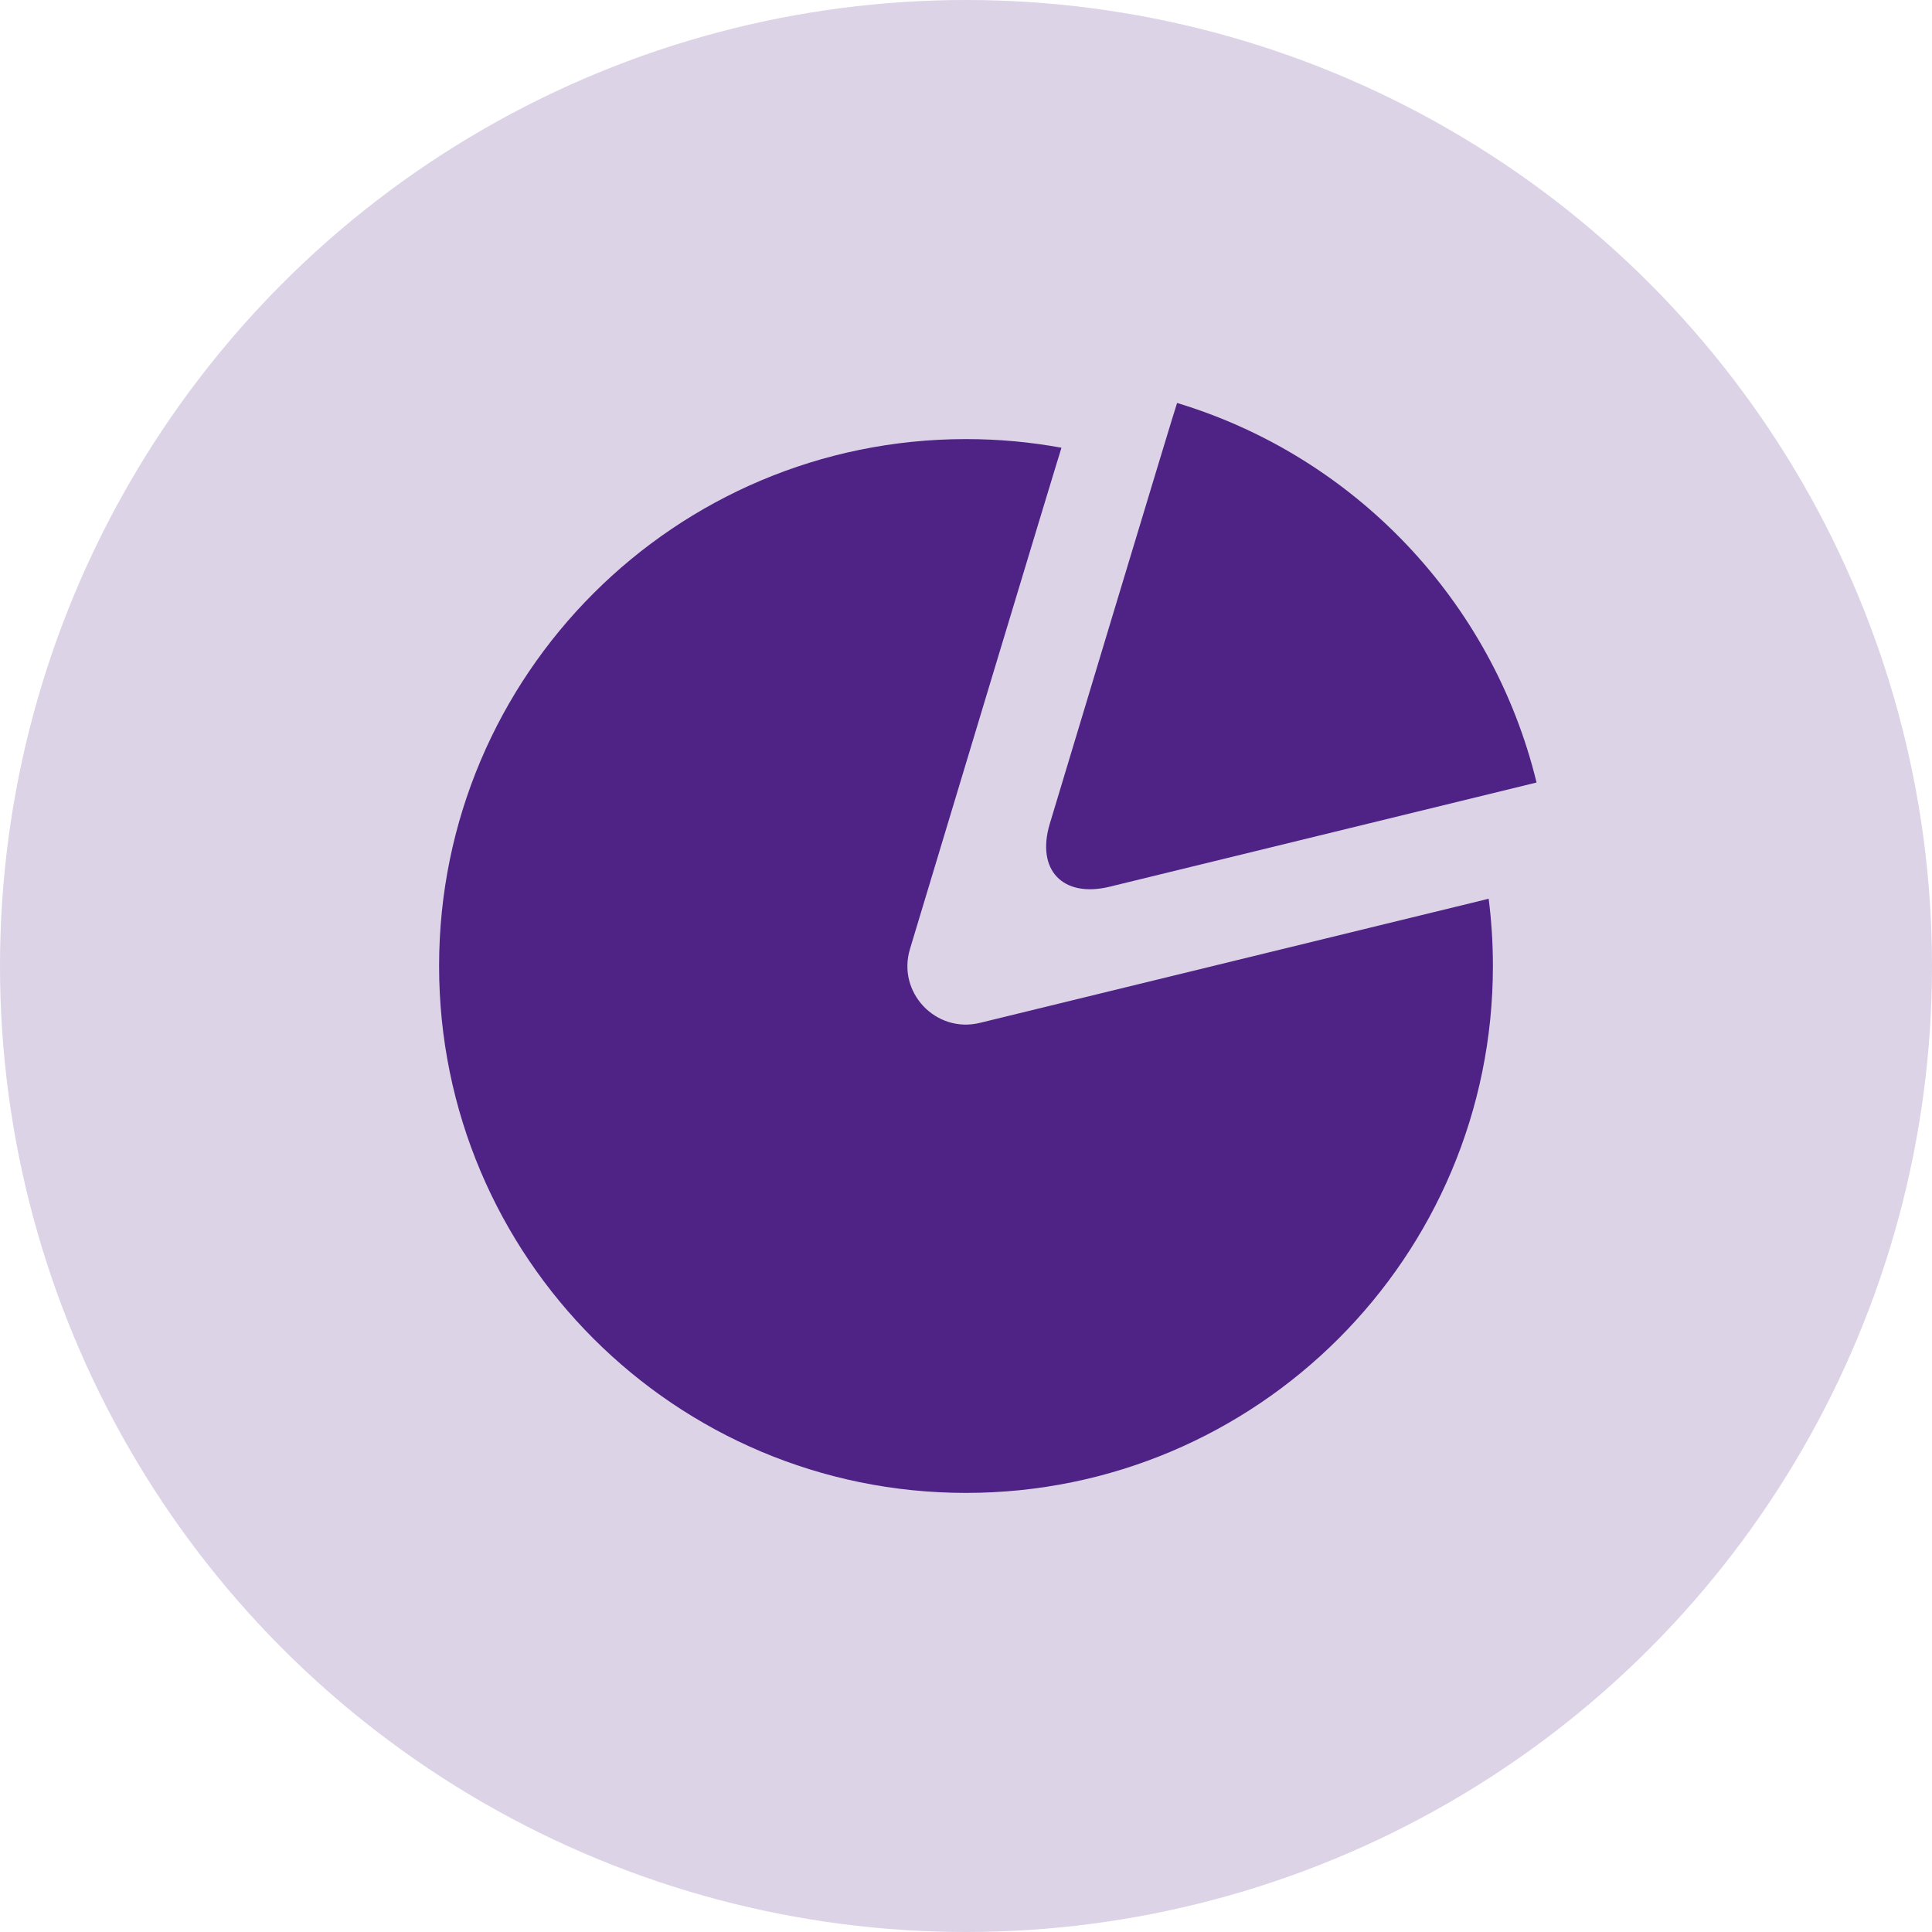 <?xml version="1.0" encoding="UTF-8"?>
<svg width="66px" height="66px" viewBox="0 0 66 66" version="1.1" xmlns="http://www.w3.org/2000/svg" xmlns:xlink="http://www.w3.org/1999/xlink">
    <!-- Generator: Sketch 39.1 (31720) - http://www.bohemiancoding.com/sketch -->
    <title>icon-checkmark</title>
    <desc>Created with Sketch.</desc>
    <defs></defs>
    <g id="master" stroke="none" stroke-width="1" fill="none" fill-rule="evenodd">
        <g id="desktop_push" transform="translate(-809, -1404)">
            <g id="main" transform="translate(-413, -45)">
                <g id="services" transform="translate(405, 834)">
                    <g id="f1" transform="translate(795, 615)">
                        <g id="icon/vat" transform="translate(22, 0)">
                            <g id="icon-checkmark" stroke-width="1" fill="#DCD3E7">
                                <circle id="background" cx="33" cy="33" r="33"></circle>
                            </g>
                            <path d="M50.855,30.702 C50.951,31.455 51,32.222 51,33 C51,42.941 42.941,51 33,51 C23.059,51 15,42.941 15,33 C15,23.059 23.059,15 33,15 C34.114,15 35.204,15.101 36.261,15.295 C36.256,15.312 36.249,15.333 36.239,15.368 C36.199,15.495 36.143,15.679 36.069,15.921 C35.931,16.375 35.732,17.031 35.477,17.871 C35.03,19.349 34.421,21.364 33.684,23.805 C33.115,25.69 32.506,27.71 31.897,29.73 C31.552,30.874 31.552,30.874 31.308,31.682 C31.126,32.288 31.126,32.288 31.085,32.423 C30.639,33.904 31.971,35.31 33.474,34.943 C34.021,34.81 34.021,34.81 36.207,34.276 C38.94,33.61 40.306,33.276 42.221,32.809 C44.681,32.209 46.731,31.709 48.234,31.342 C49.396,31.059 49.396,31.059 50.215,30.859 C50.548,30.777 50.548,30.777 50.77,30.723 C50.814,30.712 50.836,30.707 50.855,30.702 Z" id="Combined-Shape" fill="#4F2385"></path>
                            <path d="M52.491,26.732 C50.985,20.537 46.272,15.596 40.211,13.766 C40.193,13.766 35.864,28.135 35.864,28.135 C35.387,29.717 36.301,30.683 37.909,30.291 C37.909,30.291 52.496,26.732 52.491,26.732 Z" id="Combined-Shape" fill="#4F2385"></path>
                        </g>
                    </g>
                </g>
            </g>
        </g>
    </g>
</svg>